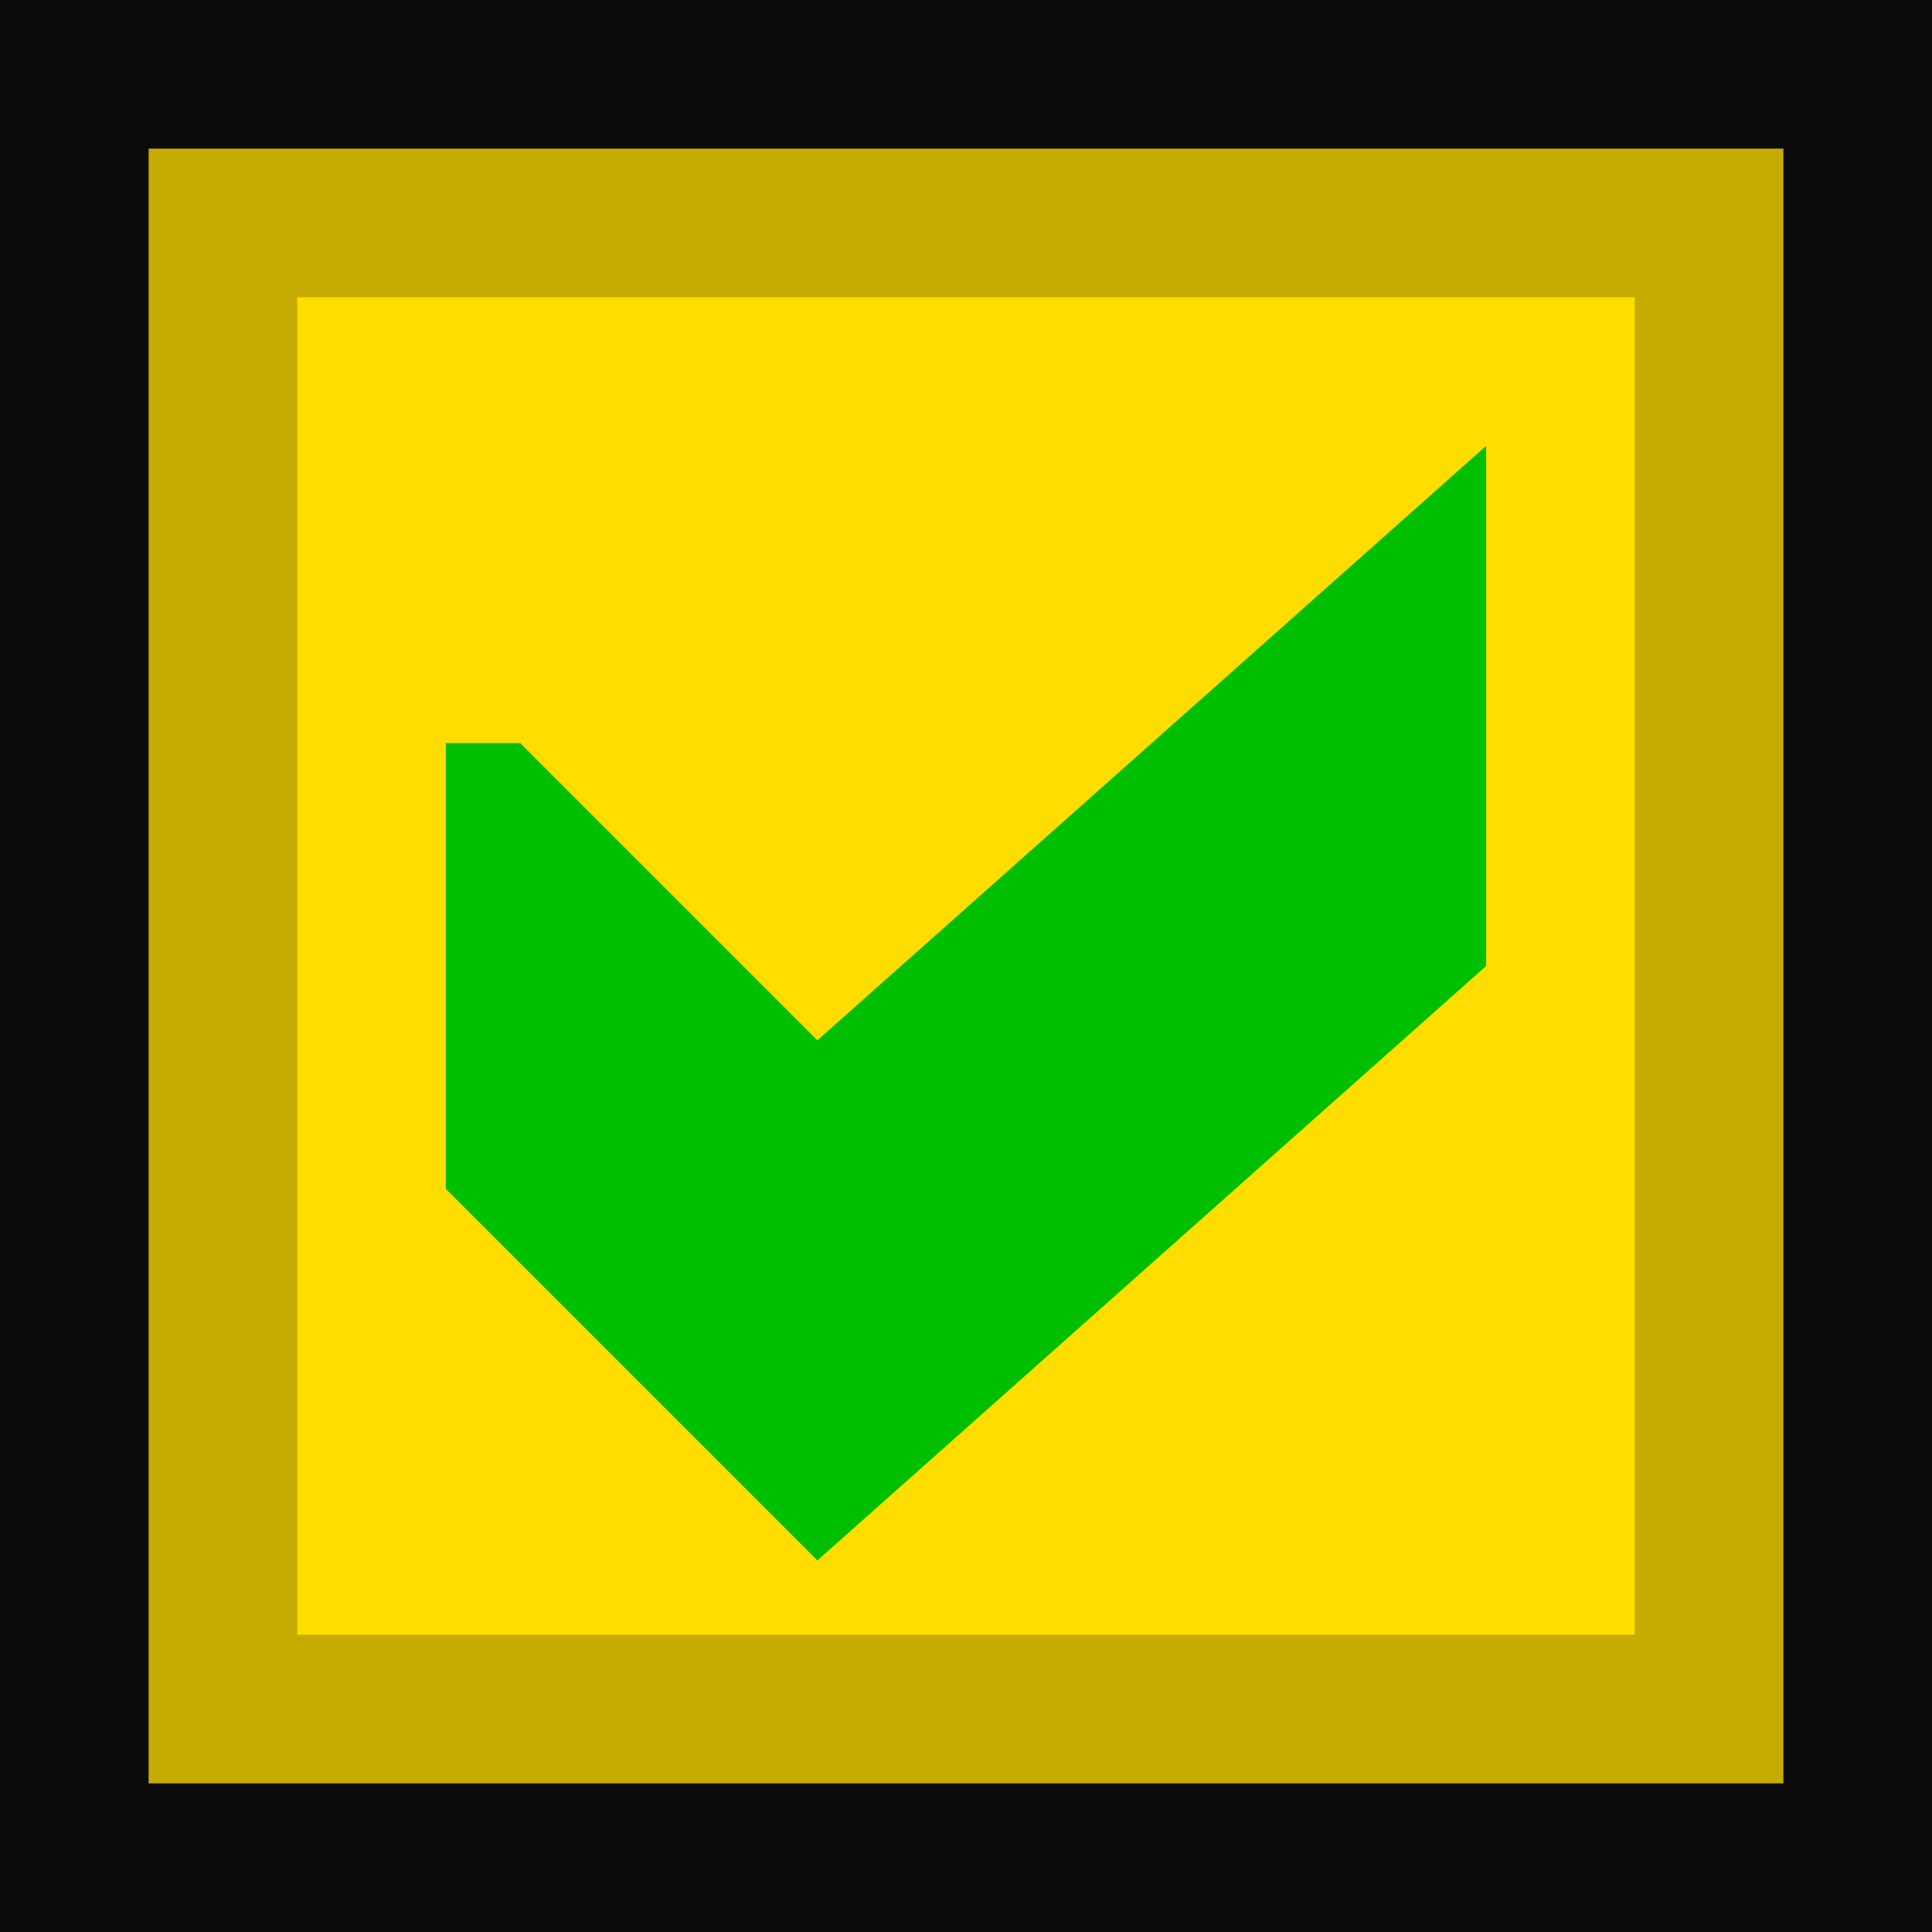 <svg height="13" viewBox="0 0 13 13" width="13" xmlns="http://www.w3.org/2000/svg"><path d="m0 0h13v13h-13z" fill="#0b0b0b"/><path d="m1 1h11v11h-11z" fill="#c6ab00"/><path d="m2 2h9v9h-9z" fill="#fd0"/><path d="m3 5v3l2.5 2.5 4.5-4v-3.5l-4.5 4-2-2z" fill="#00bf00"/></svg>